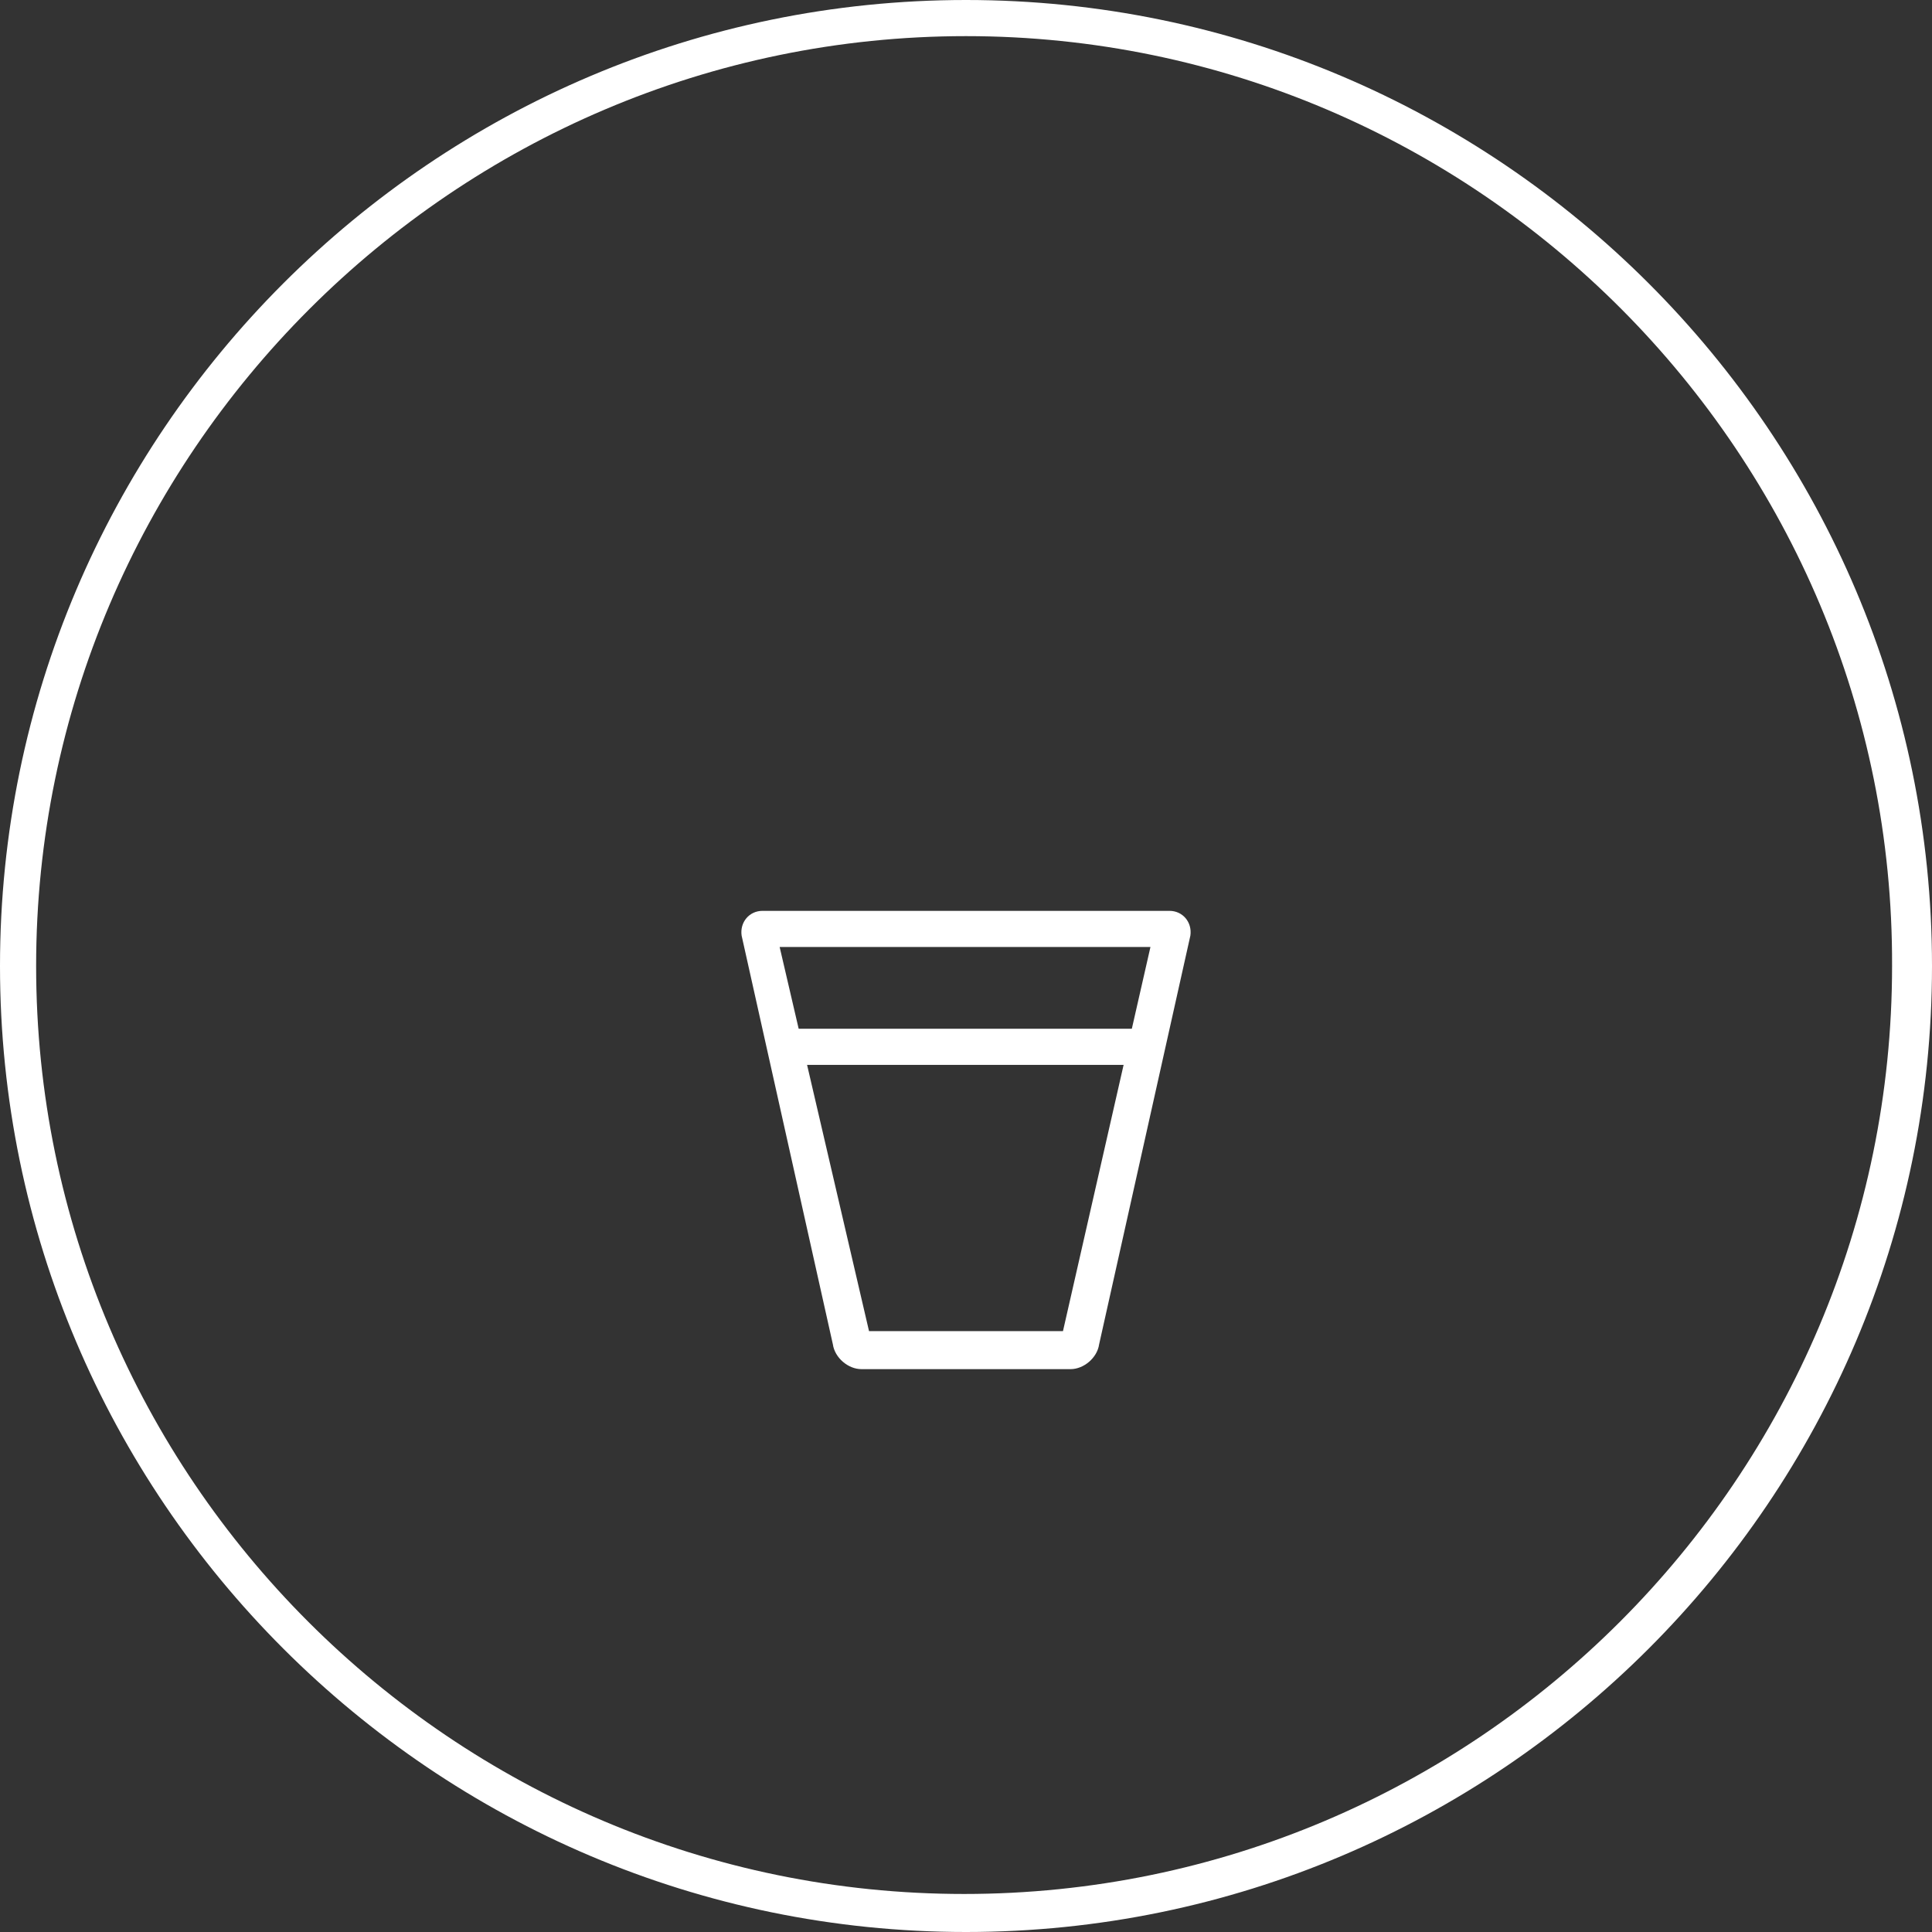 <!-- Generator: Adobe Illustrator 22.0.1, SVG Export Plug-In  -->
<svg version="1.1"
	 xmlns="http://www.w3.org/2000/svg" xmlns:xlink="http://www.w3.org/1999/xlink" xmlns:a="http://ns.adobe.com/AdobeSVGViewerExtensions/3.0/"
	 x="0px" y="0px" width="101.6px" height="101.6px" viewBox="0 0 101.6 101.6" style="enable-background:new 0 0 101.6 101.6;"
	 xml:space="preserve">
<rect x="0" y="0" width="101.6" height="101.6" fill="#333333" stroke="none"/>
<style type="text/css">
	.st0{fill:#FFFFFF;}
</style>
<defs>
</defs>
<g>
	<path class="st0" d="M61.5,47.9H40.1c-0.7,0-1.2,0.6-1.1,1.3l4.8,21.5c0.1,0.7,0.8,1.3,1.5,1.3h11c0.7,0,1.4-0.6,1.5-1.3l4.8-21.5
		C62.7,48.5,62.2,47.9,61.5,47.9z M55.9,70H45.7L41,49.8h19.5L55.9,70z"/>
	<g>
		<line class="st0" x1="60.2" y1="55" x2="41.7" y2="55"/>
		<rect x="41.7" y="54.1" class="st0" width="18.5" height="1.9"/>
	</g>
</g>
<path class="st0" d="M50.8,101.6C22.8,101.6,0,78.8,0,50.8S22.8,0,50.8,0s50.8,22.8,50.8,50.8S78.8,101.6,50.8,101.6z M50.8,1.9
	C23.9,1.9,1.9,23.9,1.9,50.8c0,26.9,21.9,48.8,48.8,48.8c26.9,0,48.8-21.9,48.8-48.8C99.6,23.9,77.7,1.9,50.8,1.9z"/>
</svg>
